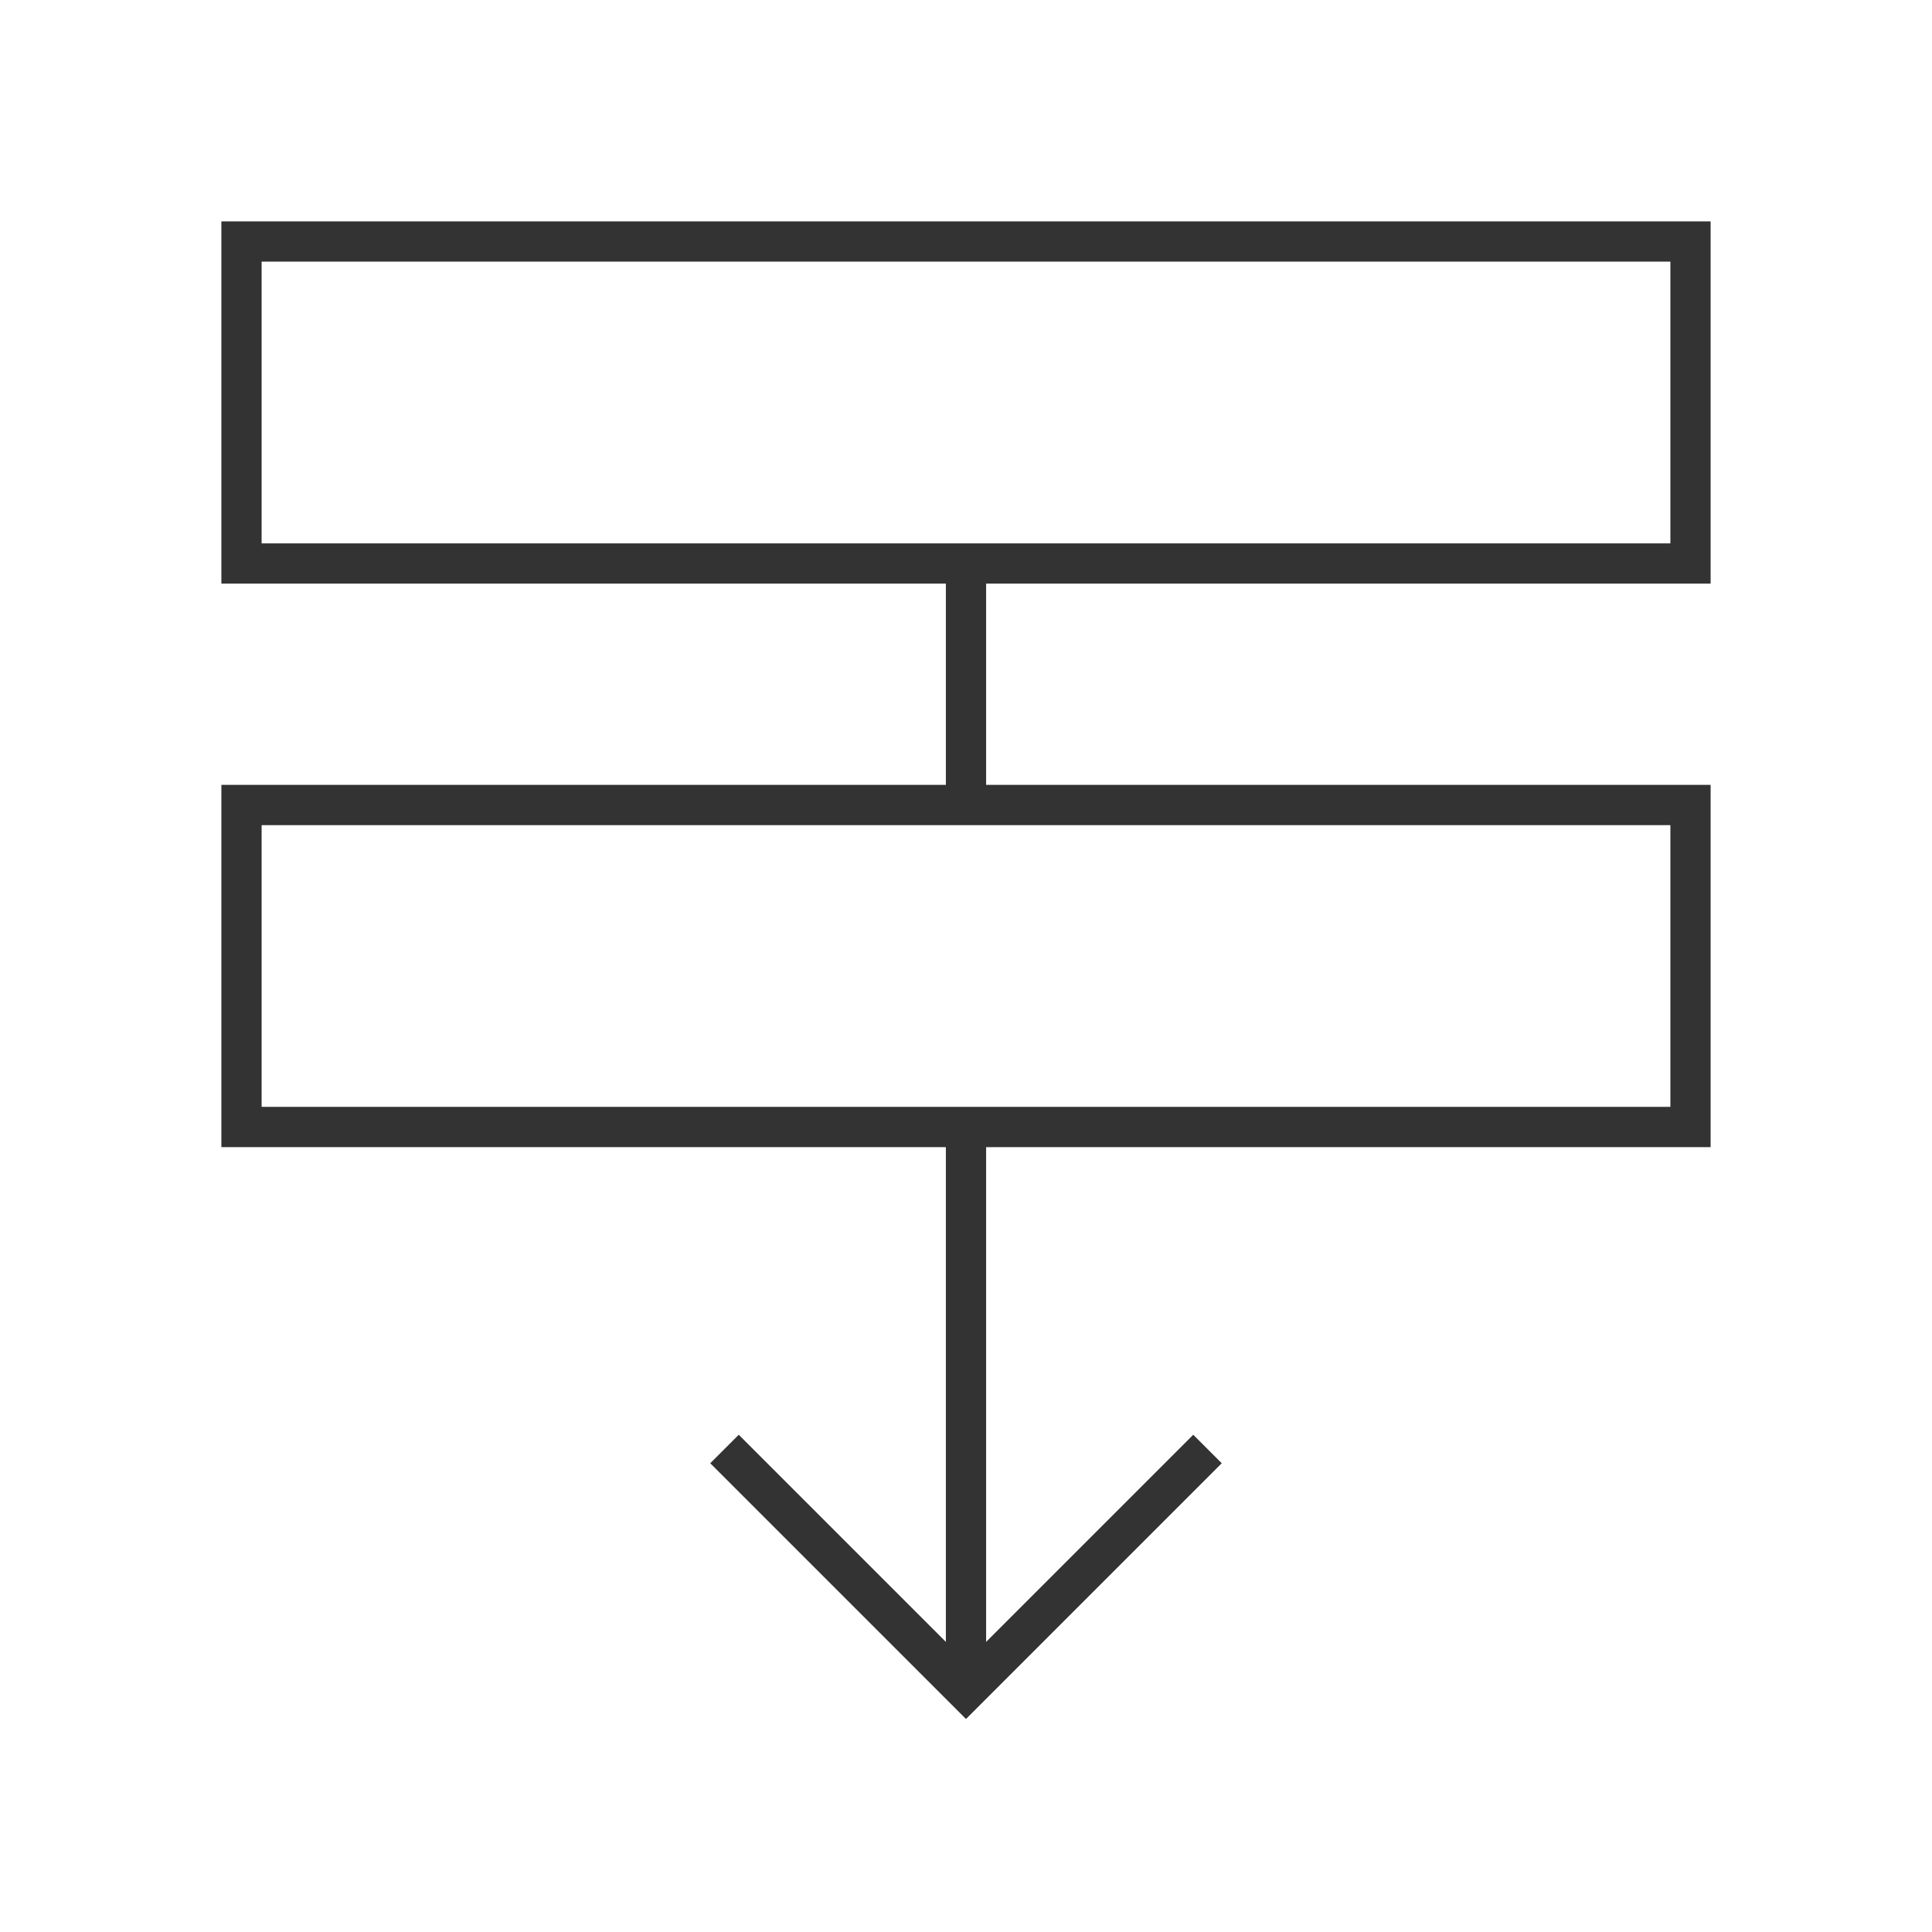 <?xml version="1.0" encoding="iso-8859-1"?>
<svg version="1.1" id="&#x56FE;&#x5C42;_1" xmlns="http://www.w3.org/2000/svg" xmlns:xlink="http://www.w3.org/1999/xlink" x="0px"
	 y="0px" viewBox="0 0 24 24" style="enable-background:new 0 0 24 24;" xml:space="preserve">
<path style="fill:#333333;" d="M21.25,7.25H2.75v-4.5h18.5V7.25z M3.25,6.75h17.5v-3.5H3.25V6.75z"/>
<path style="fill:#333333;" d="M21.25,14.25H2.75v-4.5h18.5V14.25z M3.25,13.75h17.5v-3.5H3.25V13.75z"/>
<polygon style="fill:#333333;" points="12,21.354 8.823,18.177 9.177,17.823 12,20.646 14.823,17.823 15.177,18.177 "/>
<rect x="11.75" y="14" style="fill:#333333;" width="0.5" height="7"/>
<rect x="11.75" y="7" style="fill:#333333;" width="0.5" height="3"/>
</svg>






